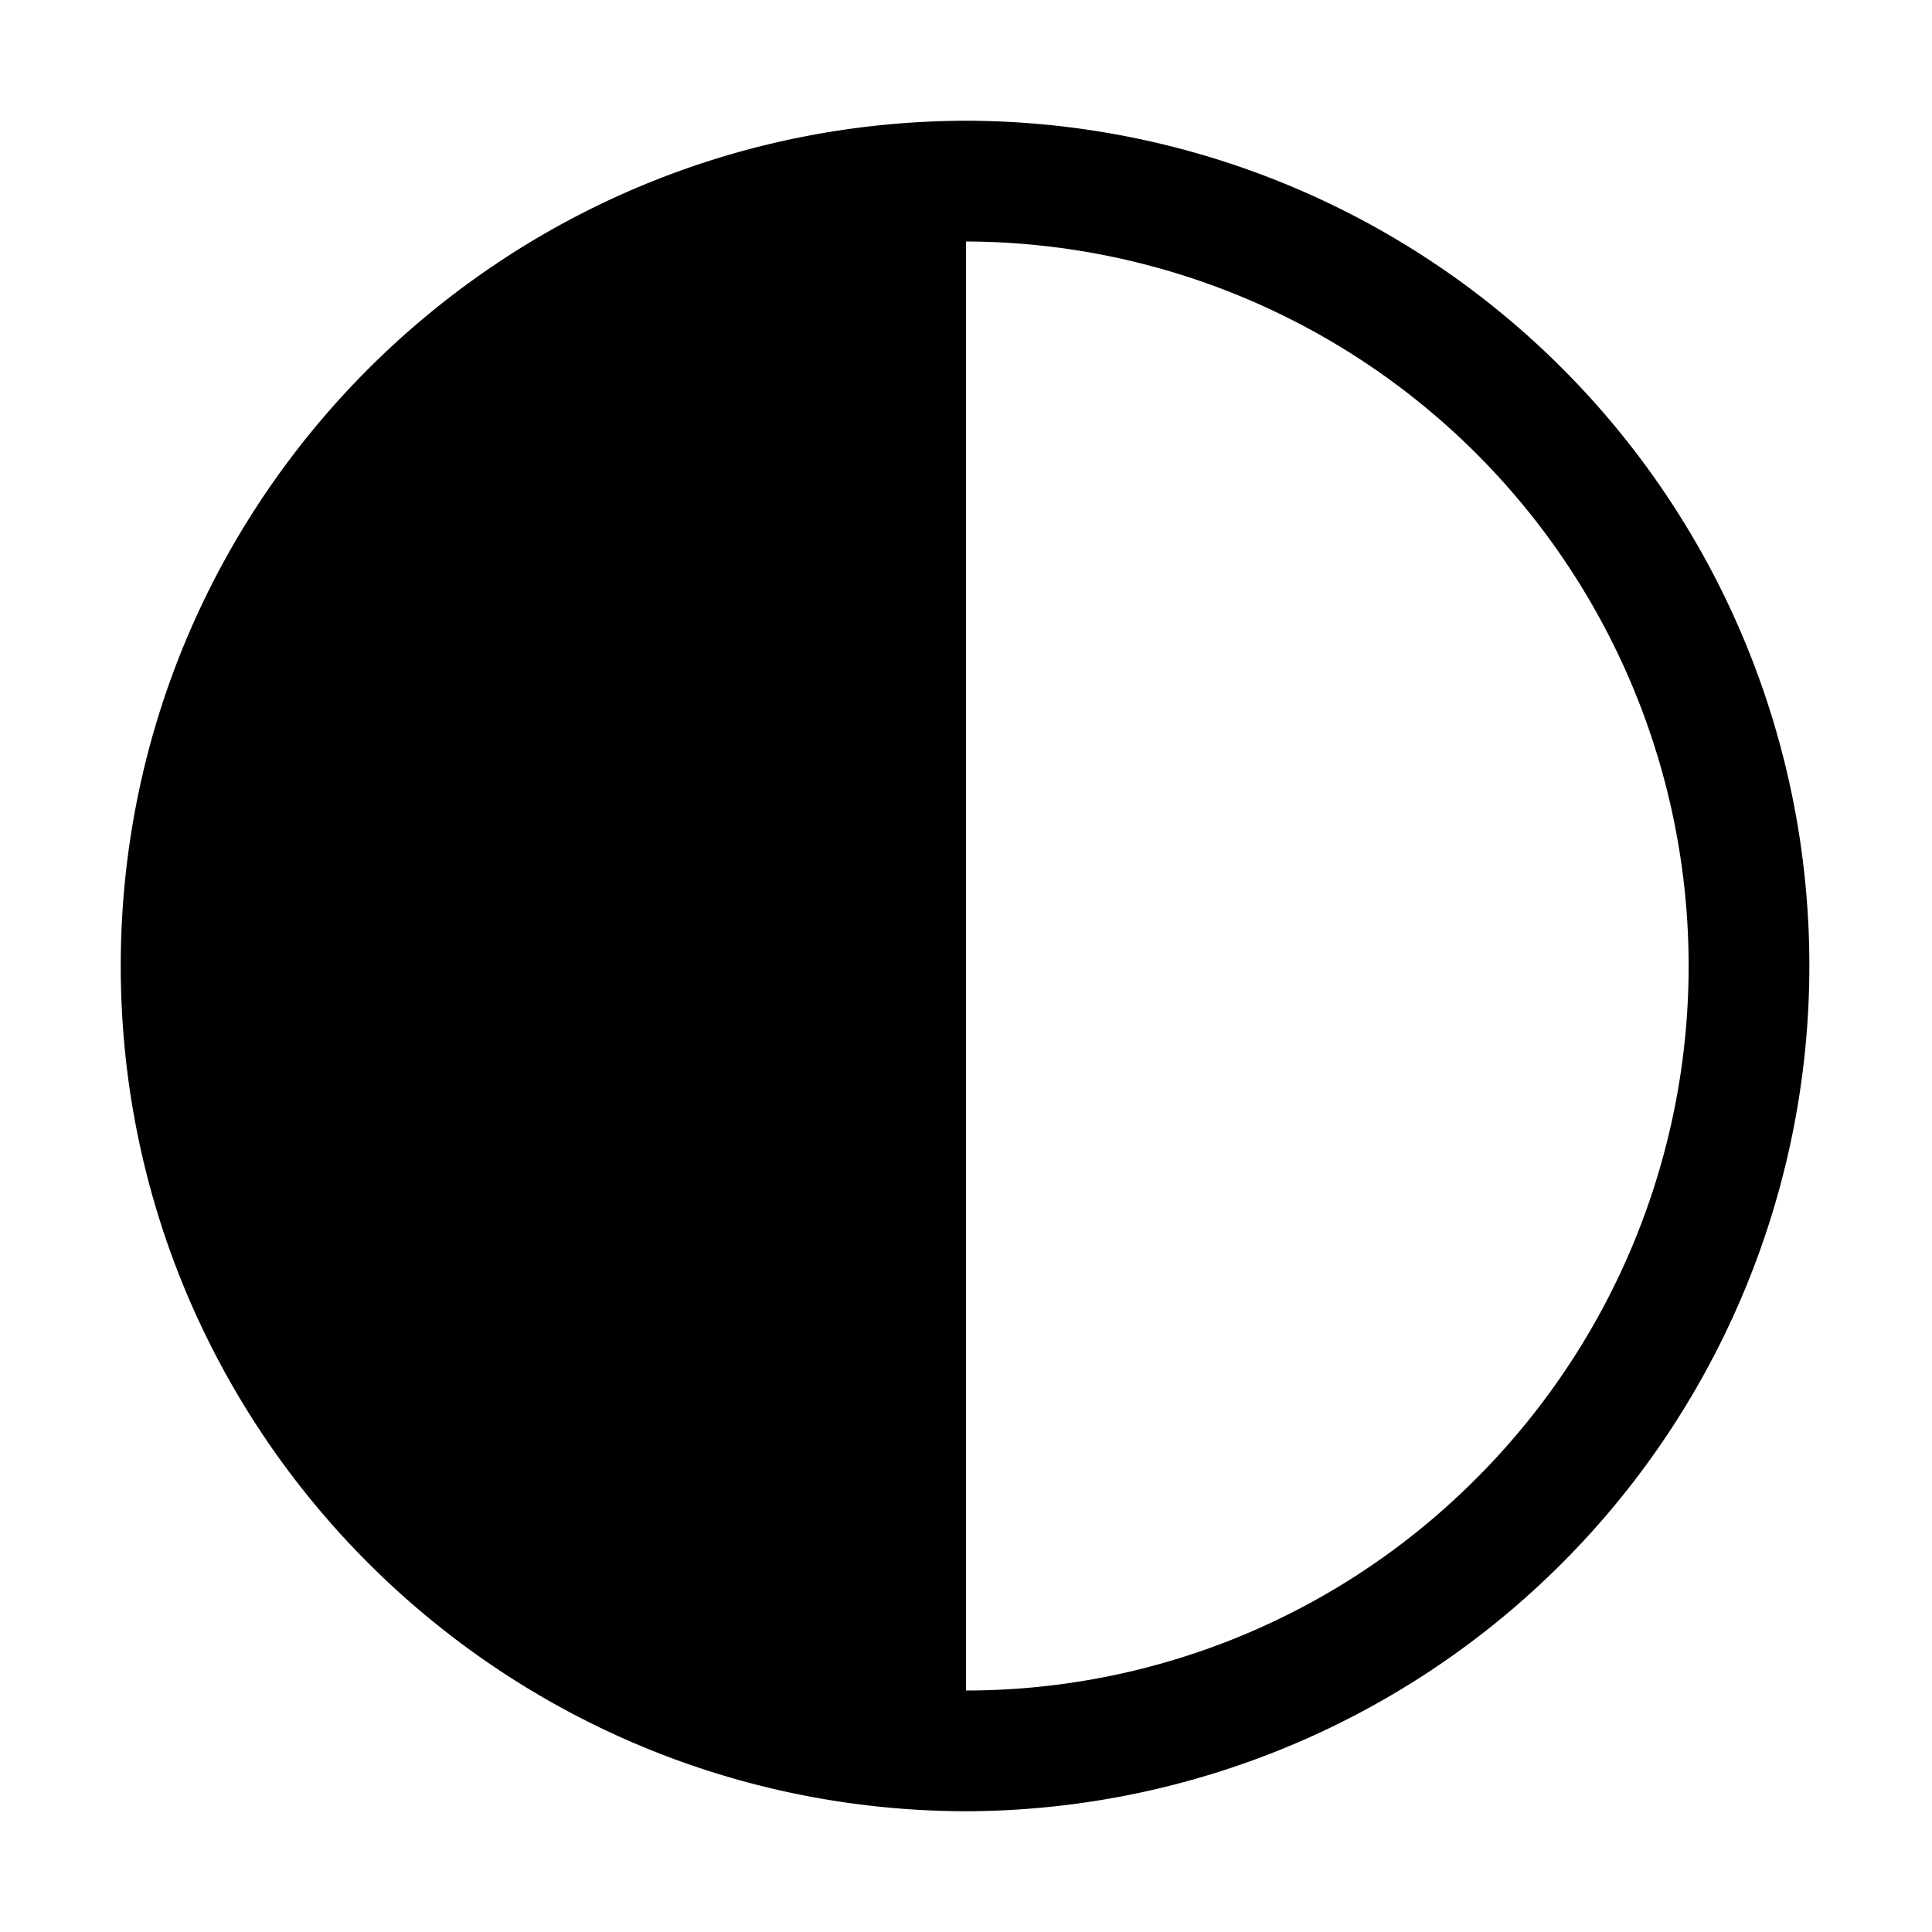 <?xml version="1.0" standalone="no"?><!DOCTYPE svg PUBLIC "-//W3C//DTD SVG 1.1//EN" "http://www.w3.org/Graphics/SVG/1.1/DTD/svg11.dtd"><svg t="1617944604612" class="icon" viewBox="0 0 1024 1024" version="1.1" xmlns="http://www.w3.org/2000/svg" p-id="19816" xmlns:xlink="http://www.w3.org/1999/xlink" width="200" height="200"><defs><style type="text/css">@font-face { font-family: uc-nexus-iconfont; src: url("chrome-extension://pogijhnlcfmcppgimcaccdkmbedjkmhi/res/font_9qmmi8b8jsxxbt9.woff") format("woff"), url("chrome-extension://pogijhnlcfmcppgimcaccdkmbedjkmhi/res/font_9qmmi8b8jsxxbt9.ttf") format("truetype"); }
</style></defs><path d="M923.78 337.61A447.63 447.63 0 0 0 512 64c-247.52 0.54-448 200.9-448 448s200.48 447.46 448 448a448.23 448.23 0 0 0 411.78-622.39zM782.53 783.54A381.47 381.47 0 0 1 512 896V128a384 384 0 0 1 270.53 655.54z" p-id="19817"></path></svg>